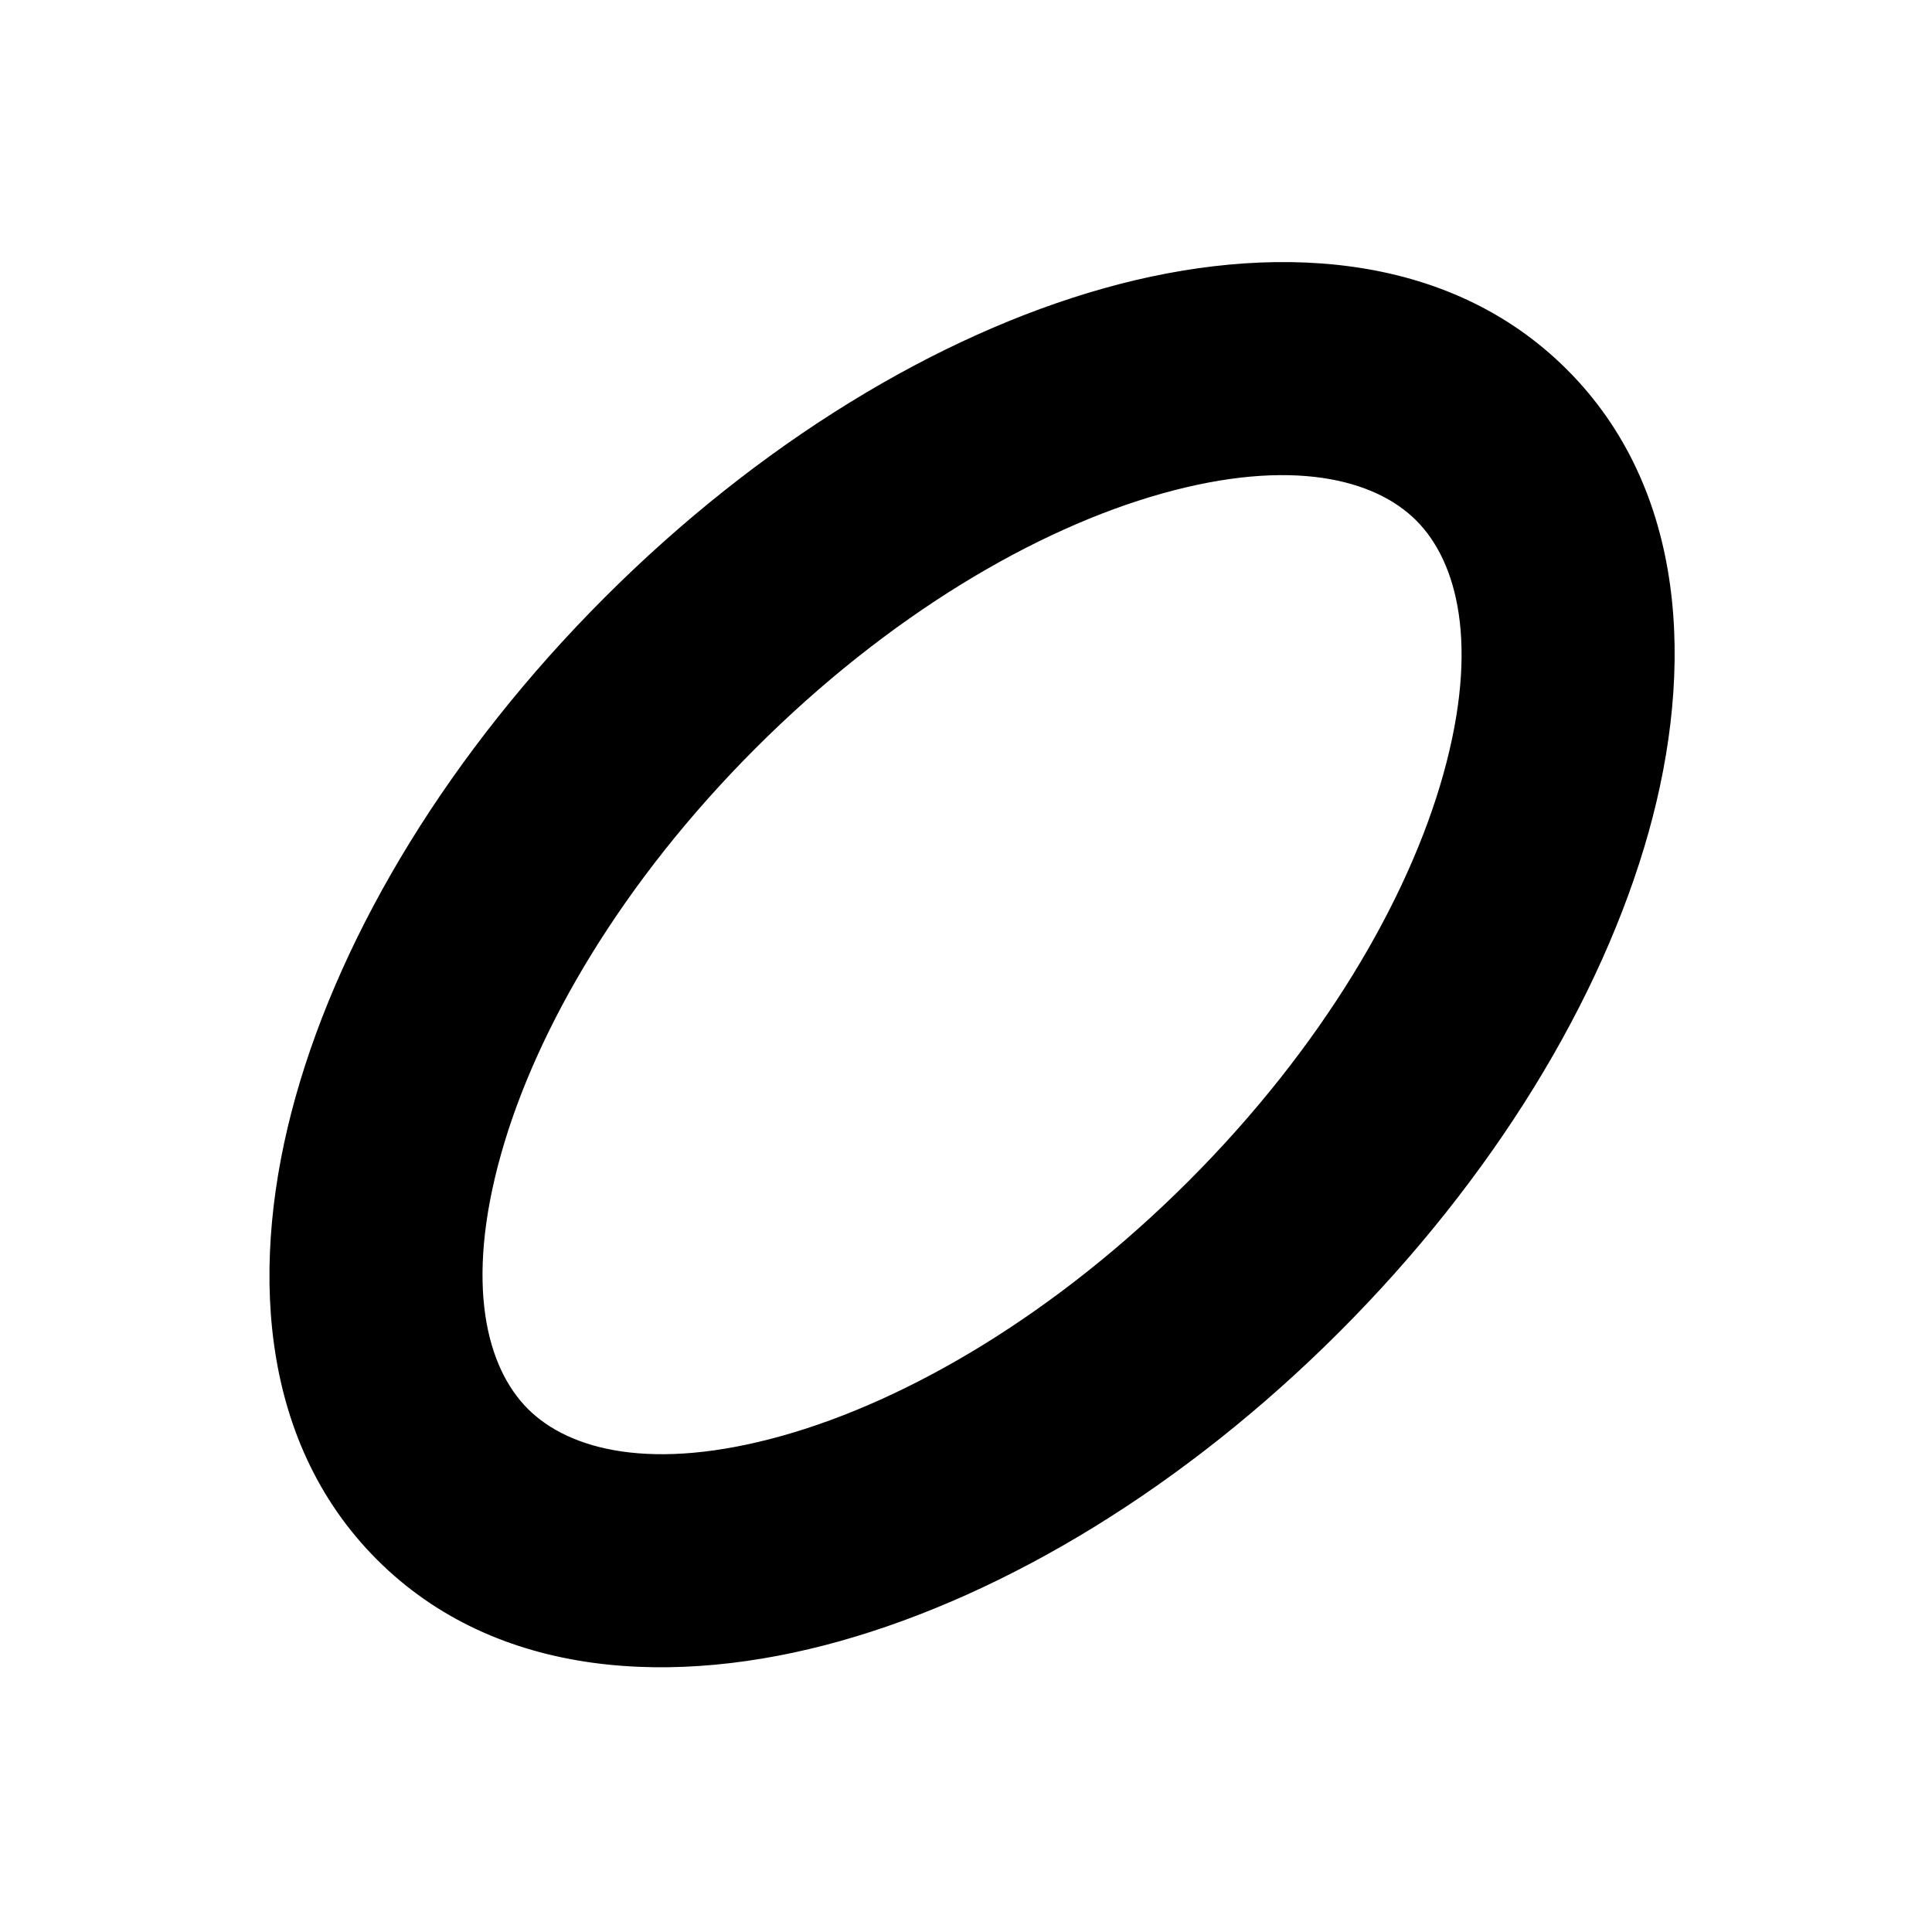 <svg style="width: 100%; height: 100%;" viewBox="0 0 128 128" fill="none" xmlns="http://www.w3.org/2000/svg">
<style>
	path {
		fill: black;
		stroke: black;
	}
	@media (prefers-color-scheme: dark) {
		path {
		fill: white;
		stroke: white;
		}
	}
</style>
<path fill-rule="evenodd" clip-rule="evenodd" d="M32.948 76.422C30.521 85.068 31.974 90.696 34.795 93.518C37.617 96.34 43.245 97.792 51.891 95.365C60.298 93.006 70.082 87.266 78.919 78.43C87.755 69.594 93.495 59.809 95.854 51.402C98.281 42.756 96.828 37.129 94.007 34.307C91.185 31.485 85.557 30.032 76.911 32.459C68.504 34.818 58.72 40.558 49.883 49.395C41.047 58.231 35.307 68.015 32.948 76.422ZM19.823 72.739C22.924 61.689 30.068 49.932 40.244 39.756C50.42 29.579 62.178 22.436 73.228 19.334C84.041 16.3 95.788 16.81 103.645 24.668C111.503 32.525 112.013 44.273 108.979 55.085C105.877 66.135 98.734 77.893 88.558 88.069C78.382 98.245 66.624 105.389 55.574 108.49C44.761 111.524 33.014 111.014 25.157 103.157C17.299 95.299 16.789 83.552 19.823 72.739Z" stroke-width="0.5" stroke-miterlimit="10"/>
</svg>
